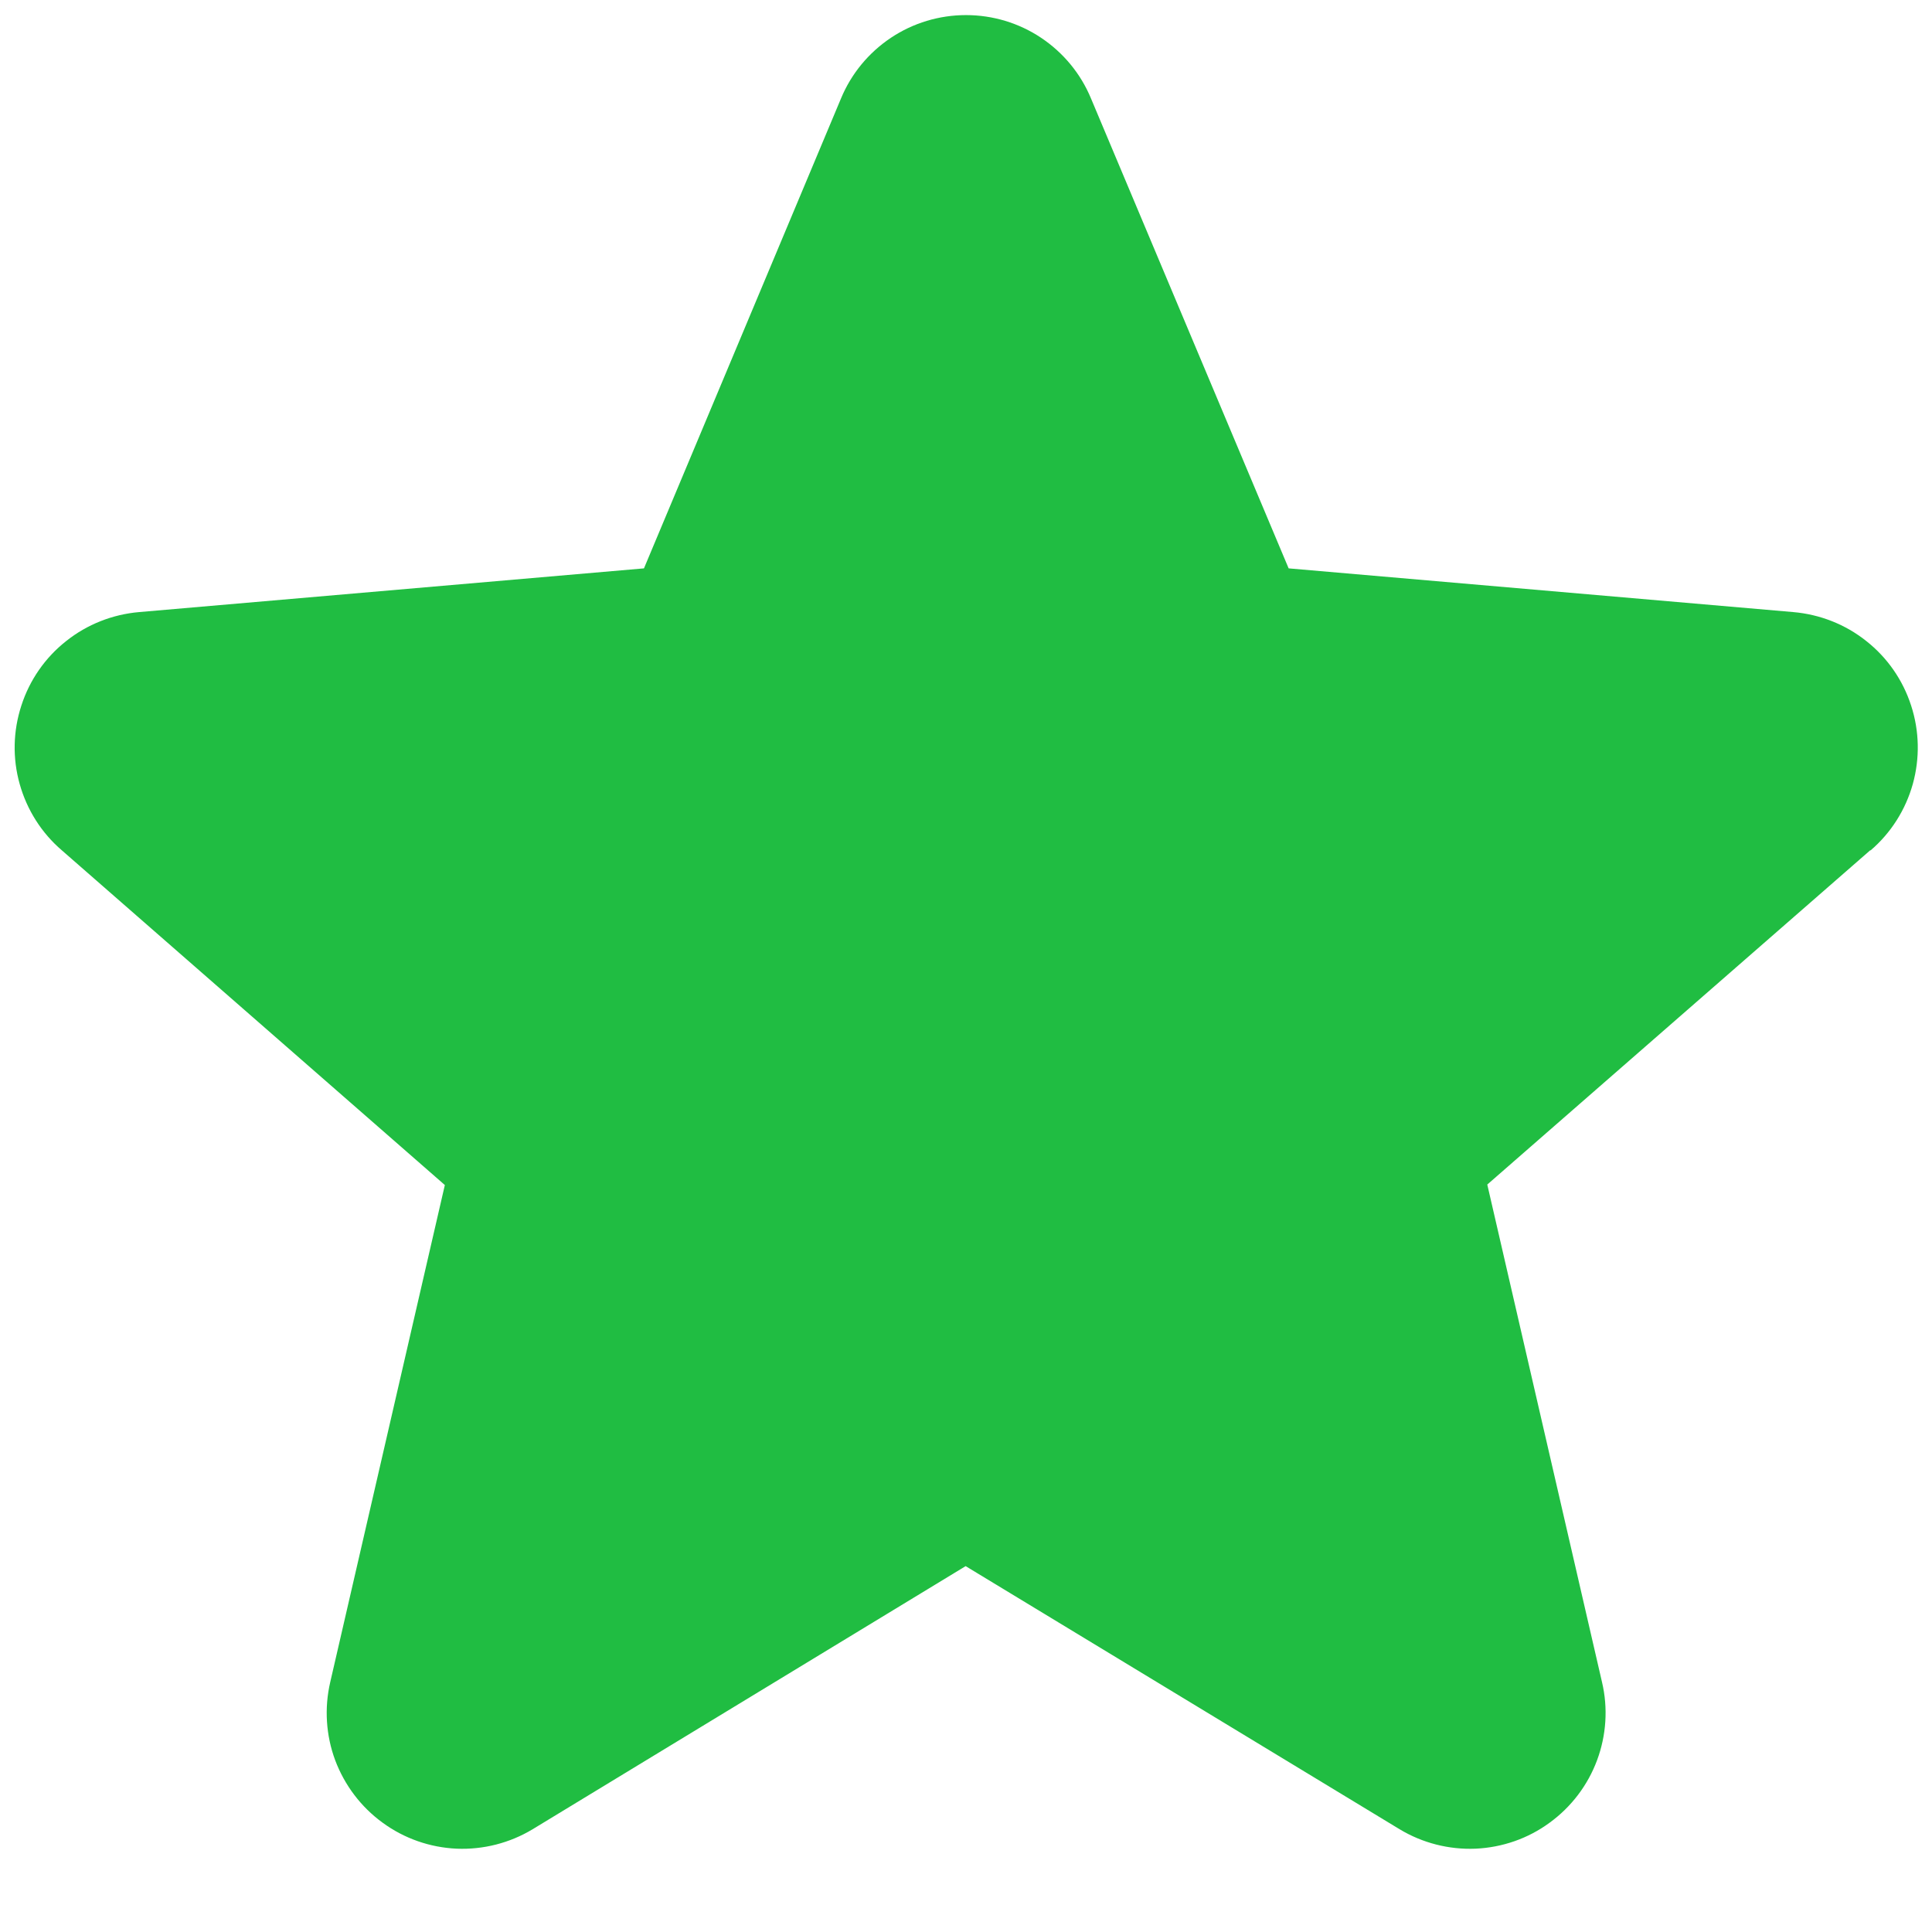 <svg width="16" height="16" viewBox="0 0 16 16" fill="none" xmlns="http://www.w3.org/2000/svg">
<path d="M15.488 7.042L12.317 9.81L13.267 13.93C13.318 14.145 13.303 14.371 13.226 14.578C13.149 14.785 13.012 14.965 12.833 15.095C12.655 15.226 12.441 15.3 12.22 15.31C11.999 15.319 11.78 15.263 11.591 15.149L7.997 12.97L4.411 15.149C4.222 15.263 4.003 15.319 3.782 15.31C3.561 15.3 3.348 15.226 3.169 15.095C2.99 14.965 2.854 14.785 2.776 14.578C2.699 14.371 2.685 14.145 2.735 13.93L3.684 9.814L0.512 7.042C0.344 6.898 0.223 6.707 0.163 6.493C0.103 6.28 0.108 6.054 0.177 5.843C0.245 5.632 0.374 5.446 0.548 5.309C0.721 5.171 0.932 5.088 1.152 5.069L5.333 4.707L6.965 0.815C7.05 0.61 7.194 0.436 7.378 0.313C7.562 0.19 7.779 0.125 8 0.125C8.221 0.125 8.438 0.19 8.622 0.313C8.806 0.436 8.95 0.61 9.035 0.815L10.672 4.707L14.851 5.069C15.072 5.088 15.283 5.171 15.456 5.309C15.63 5.446 15.759 5.632 15.827 5.843C15.896 6.054 15.9 6.28 15.841 6.493C15.781 6.707 15.66 6.898 15.492 7.042H15.488Z" fill="#20BD42"/>
</svg>
